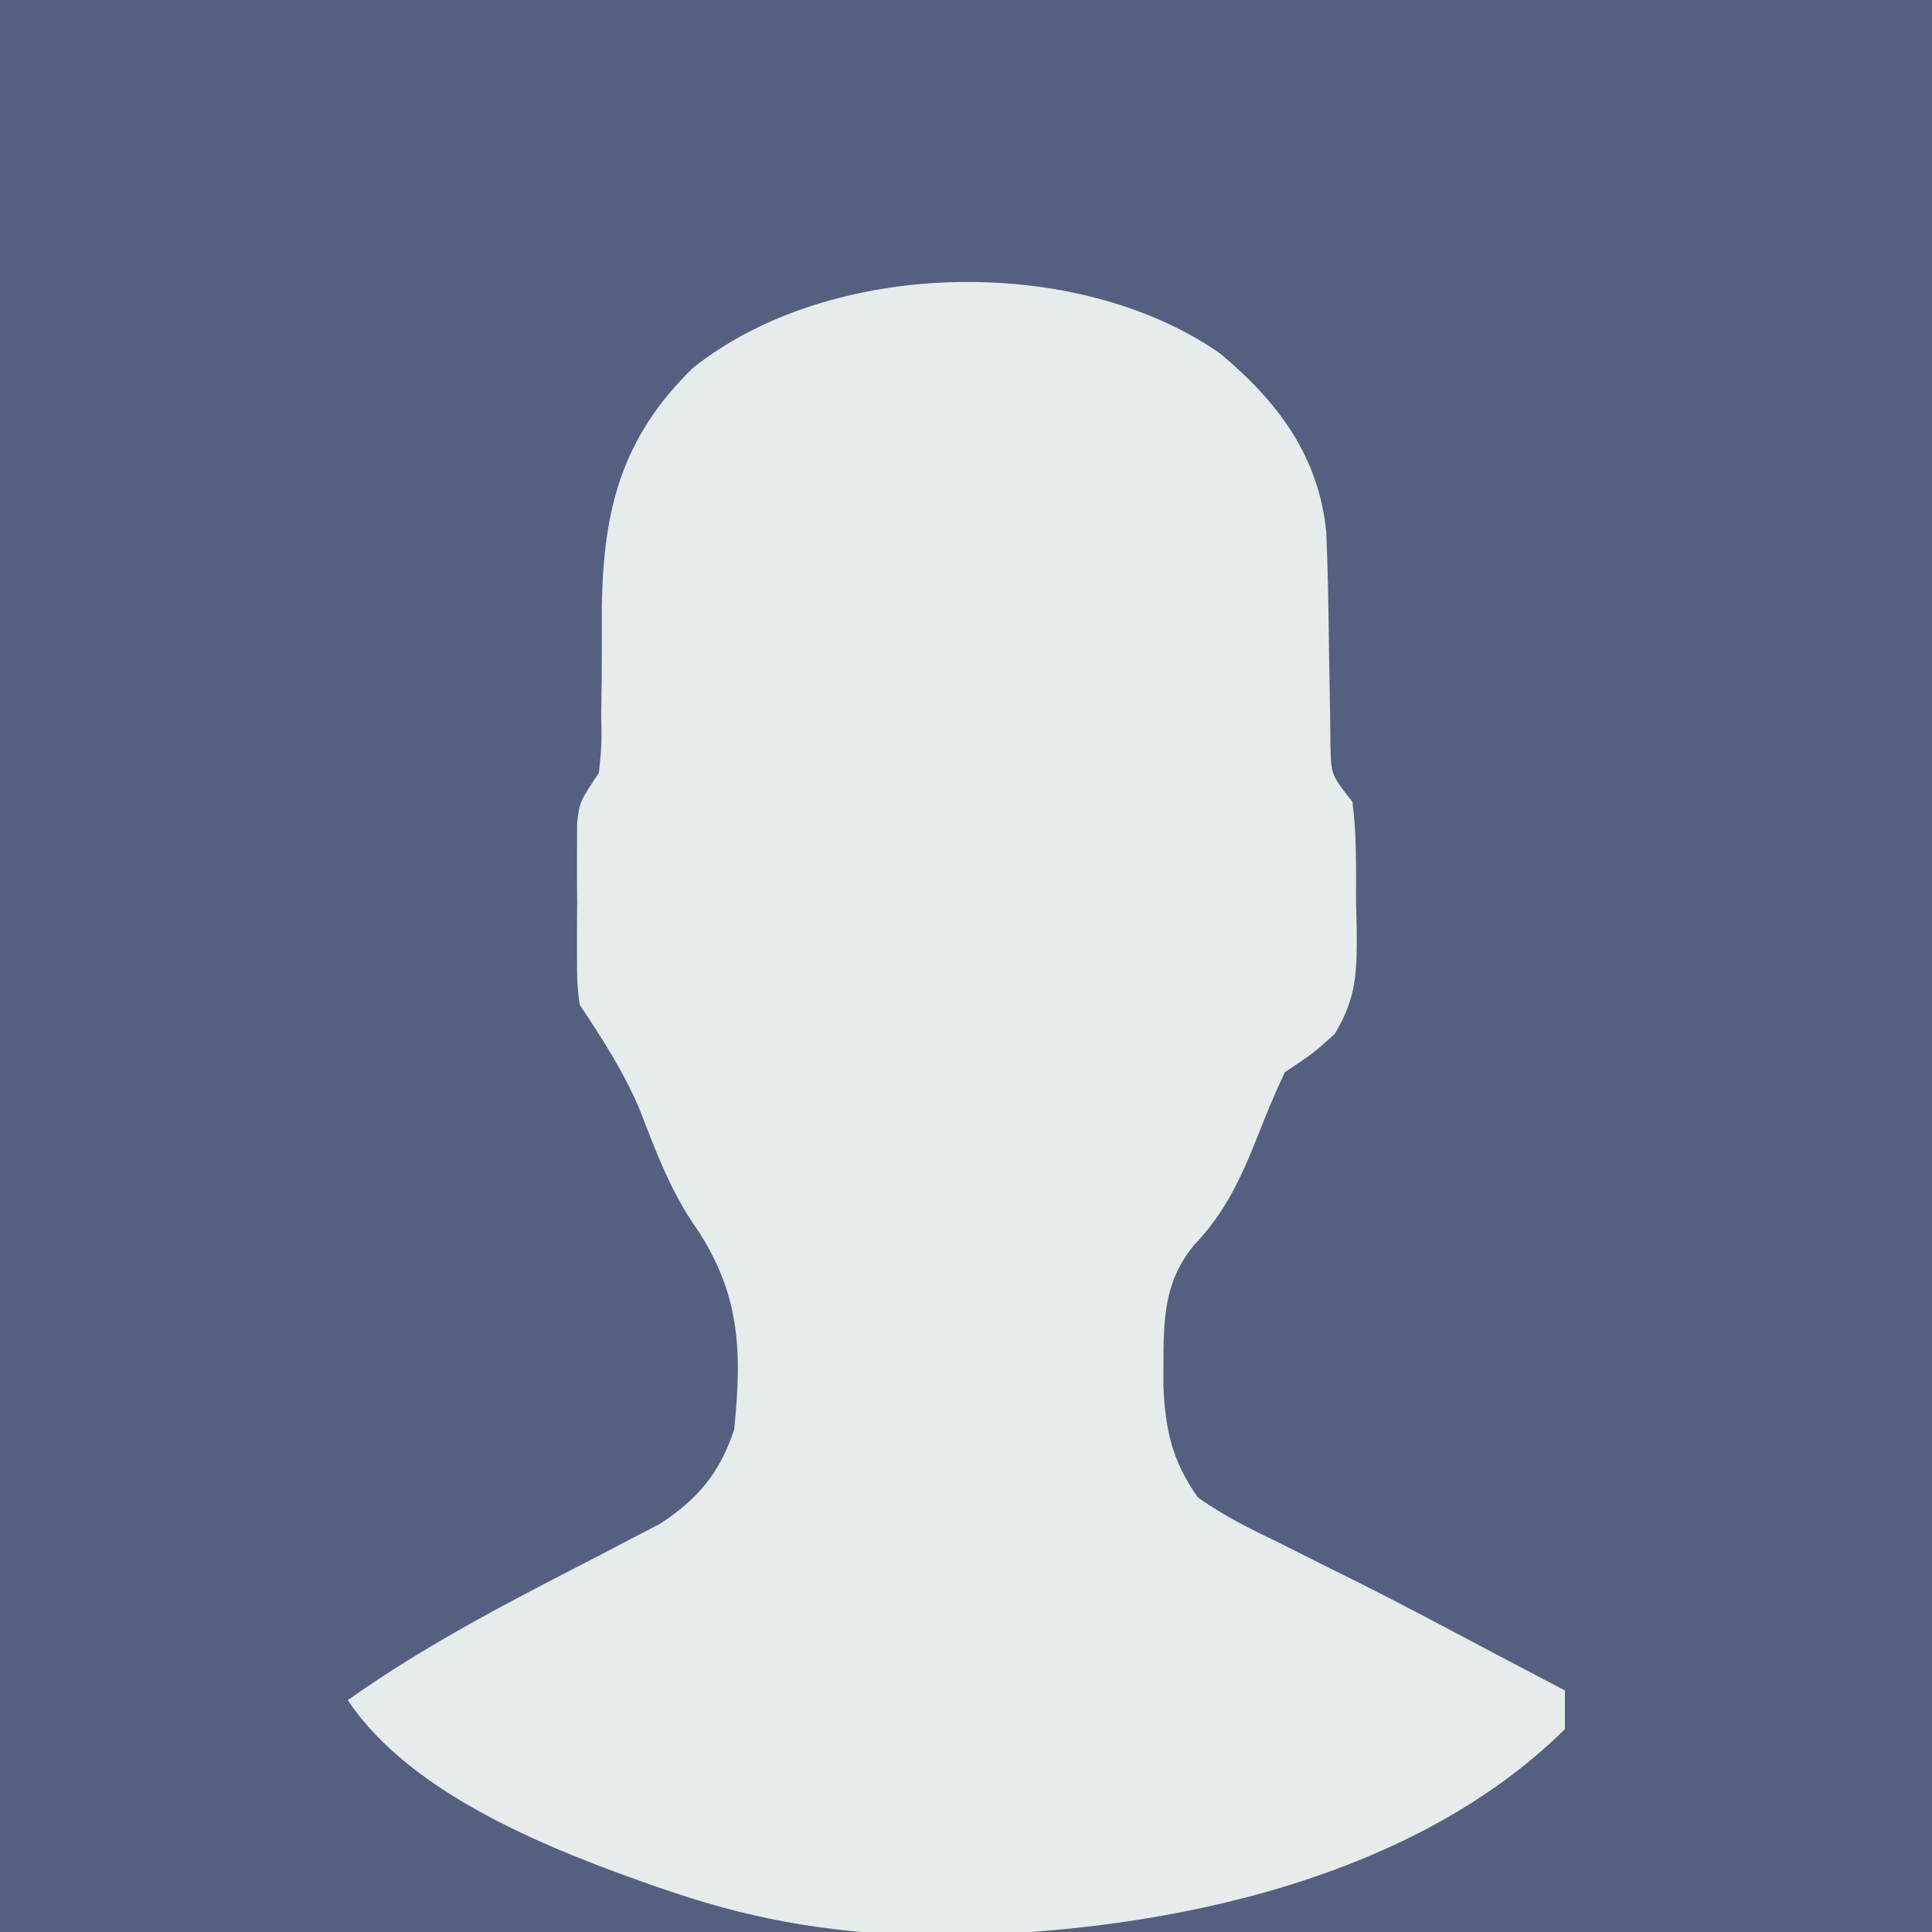 <?xml version="1.0" encoding="UTF-8"?>
<svg version="1.1" xmlns="http://www.w3.org/2000/svg" width="200" height="200">
<path d="M0 0 C66 0 132 0 200 0 C200 66 200 132 200 200 C134 200 68 200 0 200 C0 134 0 68 0 0 Z " fill="#556080" transform="translate(0,0)"/>
<path d="M0 0 C5.993 4.961 10.293 10.682 11.045 18.585 C11.193 22.29 11.269 25.988 11.309 29.695 C11.343 32.221 11.386 34.748 11.438 37.273 C11.456 38.943 11.456 38.943 11.475 40.646 C11.544 43.653 11.544 43.653 13.746 46.445 C14.203 49.888 14.116 53.35 14.121 56.82 C14.158 58.24 14.158 58.24 14.195 59.688 C14.214 64.05 14.202 66.69 11.91 70.484 C9.746 72.445 9.746 72.445 6.746 74.445 C5.728 76.618 4.803 78.834 3.934 81.07 C2.238 85.359 0.586 88.946 -2.629 92.32 C-5.727 96.061 -5.801 99.886 -5.816 104.57 C-5.819 105.252 -5.821 105.934 -5.824 106.636 C-5.671 111.287 -4.957 114.648 -2.254 118.445 C0.418 120.372 3.282 121.771 6.246 123.195 C7.951 124.052 9.655 124.908 11.359 125.766 C12.241 126.202 13.122 126.638 14.03 127.087 C18.537 129.341 22.982 131.71 27.434 134.07 C29.041 134.917 30.649 135.764 32.258 136.609 C33.985 137.518 33.985 137.518 35.746 138.445 C35.746 139.765 35.746 141.085 35.746 142.445 C19.21 158.791 -8.005 163.858 -30.119 163.814 C-39.281 163.639 -47.576 162.366 -56.254 159.445 C-56.956 159.209 -57.657 158.973 -58.38 158.73 C-69.187 154.952 -83.704 149.271 -90.254 139.445 C-82.077 133.647 -73.31 129.14 -64.408 124.568 C-63.289 123.98 -62.169 123.391 -61.016 122.785 C-59.499 122.002 -59.499 122.002 -57.952 121.203 C-53.998 118.627 -51.745 115.919 -50.254 111.445 C-49.386 102.996 -49.68 96.974 -54.598 89.957 C-57.025 86.276 -58.487 82.303 -60.078 78.207 C-61.732 74.322 -63.917 70.951 -66.254 67.445 C-66.513 65.225 -66.513 65.225 -66.52 62.664 C-66.523 61.278 -66.523 61.278 -66.527 59.863 C-66.52 58.9 -66.512 57.937 -66.504 56.945 C-66.512 55.982 -66.519 55.019 -66.527 54.027 C-66.525 53.103 -66.522 52.179 -66.52 51.227 C-66.517 50.382 -66.515 49.537 -66.513 48.666 C-66.254 46.445 -66.254 46.445 -64.254 43.445 C-63.966 40.603 -63.966 40.603 -64.016 37.379 C-64 36.17 -63.983 34.962 -63.967 33.717 C-63.95 31.188 -63.945 28.66 -63.951 26.131 C-63.786 16.084 -61.861 8.722 -54.566 1.57 C-40.415 -9.773 -14.897 -10.345 0 0 Z " fill="#E6EBEC" transform="translate(126.254,36.555)"/>
</svg>